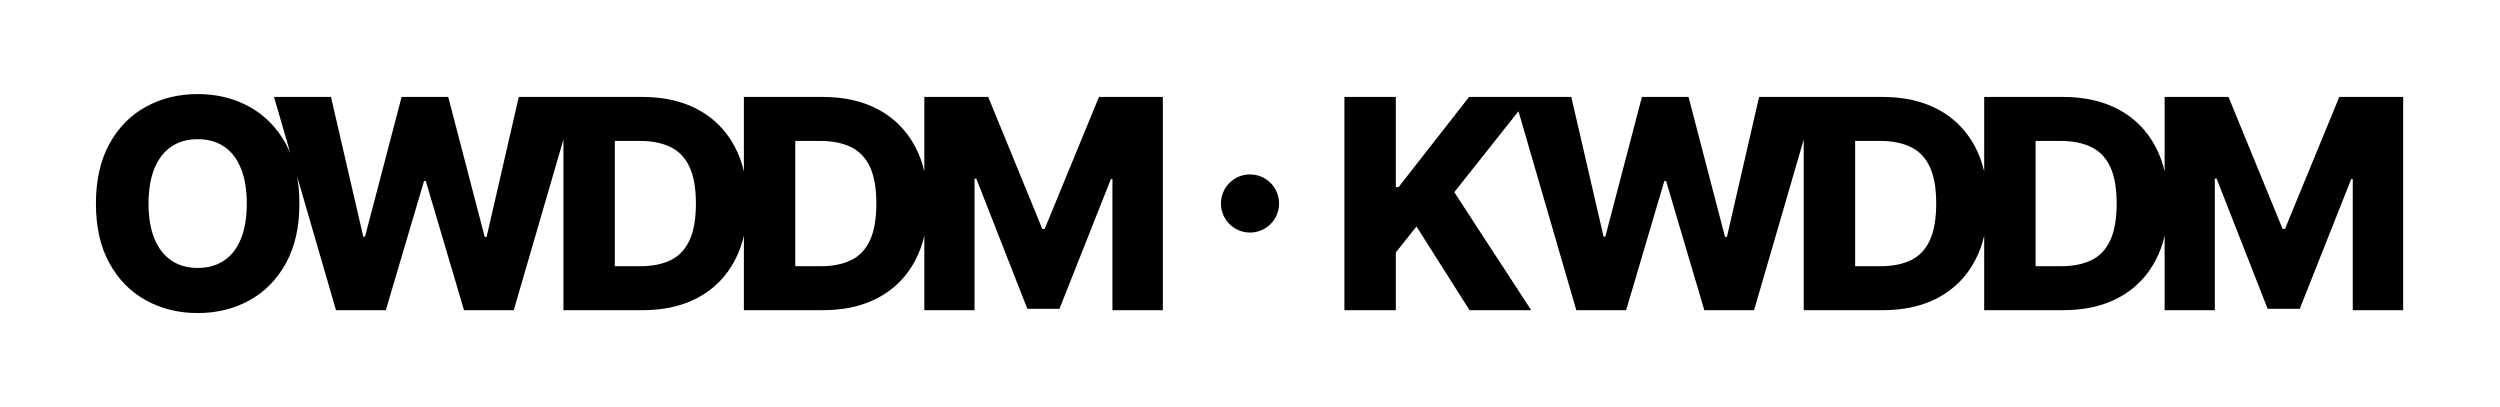 <?xml version="1.0" encoding="UTF-8"?>
<svg width="258px" height="42px" viewBox="0 0 258 42" version="1.1"
    xmlns="http://www.w3.org/2000/svg" xmlns:xlink="http://www.w3.org/1999/xlink">
    <g fill="000000" fill-rule="nonzero">
        <path
            d="M20.402,32.307 C22.377,32.307 24.156,31.871 25.74,30.998 C27.323,30.126 28.579,28.849 29.506,27.168 C30.434,25.487 30.898,23.439 30.898,21.022 C30.898,18.596 30.434,16.54 29.506,14.854 C28.579,13.168 27.323,11.889 25.74,11.017 C24.156,10.144 22.377,9.708 20.402,9.708 C18.428,9.708 16.647,10.144 15.058,11.017 C13.469,11.889 12.212,13.168 11.287,14.854 C10.362,16.54 9.9,18.596 9.9,21.022 C9.9,23.431 10.362,25.475 11.287,27.156 C12.212,28.837 13.469,30.116 15.058,30.992 C16.647,31.869 18.428,32.307 20.402,32.307 Z M20.402,27.651 C19.348,27.651 18.443,27.397 17.687,26.887 C16.931,26.378 16.349,25.631 15.941,24.644 C15.533,23.657 15.33,22.45 15.33,21.022 C15.33,19.584 15.533,18.37 15.941,17.378 C16.349,16.387 16.931,15.636 17.687,15.127 C18.443,14.618 19.348,14.364 20.402,14.364 C21.463,14.364 22.372,14.618 23.127,15.127 C23.882,15.636 24.461,16.387 24.864,17.378 C25.267,18.37 25.468,19.584 25.468,21.022 C25.468,22.45 25.267,23.657 24.864,24.644 C24.461,25.631 23.882,26.378 23.127,26.887 C22.372,27.397 21.463,27.651 20.402,27.651 Z M39.816,32.011 L43.762,18.677 L43.94,18.677 L47.886,32.011 L53.02,32.011 L59.425,10.003 L53.54,10.003 L50.214,24.461 L50.025,24.461 L46.256,10.003 L41.446,10.003 L37.671,24.414 L37.488,24.414 L34.156,10.003 L28.277,10.003 L34.676,32.011 L39.816,32.011 Z M58.145,10.003 L58.145,32.011 L63.45,32.011 L66.287,32.011 C68.373,32.011 70.191,31.629 71.742,30.864 L72.07,30.694 C73.69,29.815 74.938,28.553 75.814,26.908 C76.69,25.263 77.129,23.297 77.129,21.01 C77.129,18.72 76.689,16.753 75.811,15.109 C74.933,13.466 73.684,12.204 72.064,11.324 C70.444,10.443 68.514,10.003 66.275,10.003 L66.275,10.003 L63.451,10.003 L60.314,10.003 L58.145,10.003 Z M63.45,14.541 L65.98,14.541 C67.246,14.541 68.314,14.75 69.183,15.169 C70.053,15.587 70.709,16.269 71.152,17.216 C71.596,18.162 71.817,19.427 71.817,21.01 C71.817,22.59 71.597,23.854 71.155,24.803 C70.714,25.753 70.065,26.435 69.207,26.851 C68.349,27.266 67.301,27.474 66.062,27.474 L66.062,27.474 L63.45,27.474 L63.45,14.541 Z M76.768,10.003 L76.768,32.011 L82.073,32.011 L84.909,32.011 C86.996,32.011 88.814,31.629 90.364,30.864 L90.692,30.694 C92.312,29.815 93.56,28.553 94.436,26.908 C95.313,25.263 95.751,23.297 95.751,21.01 C95.751,18.72 95.312,16.753 94.433,15.109 C93.555,13.466 92.306,12.204 90.686,11.324 C89.066,10.443 87.137,10.003 84.898,10.003 L84.898,10.003 L82.073,10.003 L78.936,10.003 L76.768,10.003 Z M82.073,14.541 L84.602,14.541 C85.868,14.541 86.936,14.75 87.806,15.169 C88.675,15.587 89.331,16.269 89.775,17.216 C90.218,18.162 90.439,19.427 90.439,21.01 C90.439,22.59 90.219,23.854 89.778,24.803 C89.336,25.753 88.687,26.435 87.829,26.851 C86.972,27.266 85.923,27.474 84.685,27.474 L84.685,27.474 L82.073,27.474 L82.073,14.541 Z M100.571,32.011 L100.571,18.434 L100.755,18.434 L106.022,31.87 L109.336,31.87 L114.645,18.482 L114.804,18.482 L114.804,32.011 L120.006,32.011 L120.006,10.003 L113.416,10.003 L107.809,23.628 L107.567,23.628 L101.983,10.003 L95.39,10.003 L95.39,32.011 L100.571,32.011 Z" />
        <g transform="translate(128, 0)">
            <path
                d="M16.048,32.011 L16.048,26.05 L18.181,23.374 L23.658,32.011 L30.021,32.011 L22.081,19.834 L29.879,10.003 L23.611,10.003 L16.338,19.303 L16.048,19.303 L16.048,10.003 L10.743,10.003 L10.743,32.011 L16.048,32.011 Z M39.816,32.011 L43.762,18.677 L43.94,18.677 L47.886,32.011 L53.02,32.011 L59.425,10.003 L53.54,10.003 L50.214,24.461 L50.025,24.461 L46.256,10.003 L41.446,10.003 L37.671,24.414 L37.488,24.414 L34.156,10.003 L28.277,10.003 L34.676,32.011 L39.816,32.011 Z M58.145,10.003 L58.145,32.011 L63.45,32.011 L66.287,32.011 C68.373,32.011 70.191,31.629 71.742,30.864 L72.07,30.694 C73.69,29.815 74.938,28.553 75.814,26.908 C76.69,25.263 77.129,23.297 77.129,21.01 C77.129,18.72 76.689,16.753 75.811,15.109 C74.933,13.466 73.684,12.204 72.064,11.324 C70.444,10.443 68.514,10.003 66.275,10.003 L66.275,10.003 L63.451,10.003 L60.314,10.003 L58.145,10.003 Z M63.45,14.541 L65.98,14.541 C67.246,14.541 68.314,14.75 69.183,15.169 C70.053,15.587 70.709,16.269 71.152,17.216 C71.596,18.162 71.817,19.427 71.817,21.01 C71.817,22.59 71.597,23.854 71.155,24.803 C70.714,25.753 70.065,26.435 69.207,26.851 C68.349,27.266 67.301,27.474 66.062,27.474 L66.062,27.474 L63.45,27.474 L63.45,14.541 Z M76.768,10.003 L76.768,32.011 L82.073,32.011 L84.909,32.011 C86.996,32.011 88.814,31.629 90.364,30.864 L90.692,30.694 C92.312,29.815 93.56,28.553 94.436,26.908 C95.313,25.263 95.751,23.297 95.751,21.01 C95.751,18.72 95.312,16.753 94.433,15.109 C93.555,13.466 92.306,12.204 90.686,11.324 C89.066,10.443 87.137,10.003 84.898,10.003 L84.898,10.003 L82.073,10.003 L78.936,10.003 L76.768,10.003 Z M82.073,14.541 L84.602,14.541 C85.868,14.541 86.936,14.75 87.806,15.169 C88.675,15.587 89.331,16.269 89.775,17.216 C90.218,18.162 90.439,19.427 90.439,21.01 C90.439,22.59 90.219,23.854 89.778,24.803 C89.336,25.753 88.687,26.435 87.829,26.851 C86.972,27.266 85.923,27.474 84.685,27.474 L84.685,27.474 L82.073,27.474 L82.073,14.541 Z M100.571,32.011 L100.571,18.434 L100.755,18.434 L106.022,31.87 L109.336,31.87 L114.645,18.482 L114.804,18.482 L114.804,32.011 L120.006,32.011 L120.006,10.003 L113.416,10.003 L107.809,23.628 L107.567,23.628 L101.983,10.003 L95.39,10.003 L95.39,32.011 L100.571,32.011 Z" />
        </g>
        <circle cx="129" cy="21" r="3" />
    </g>
</svg>